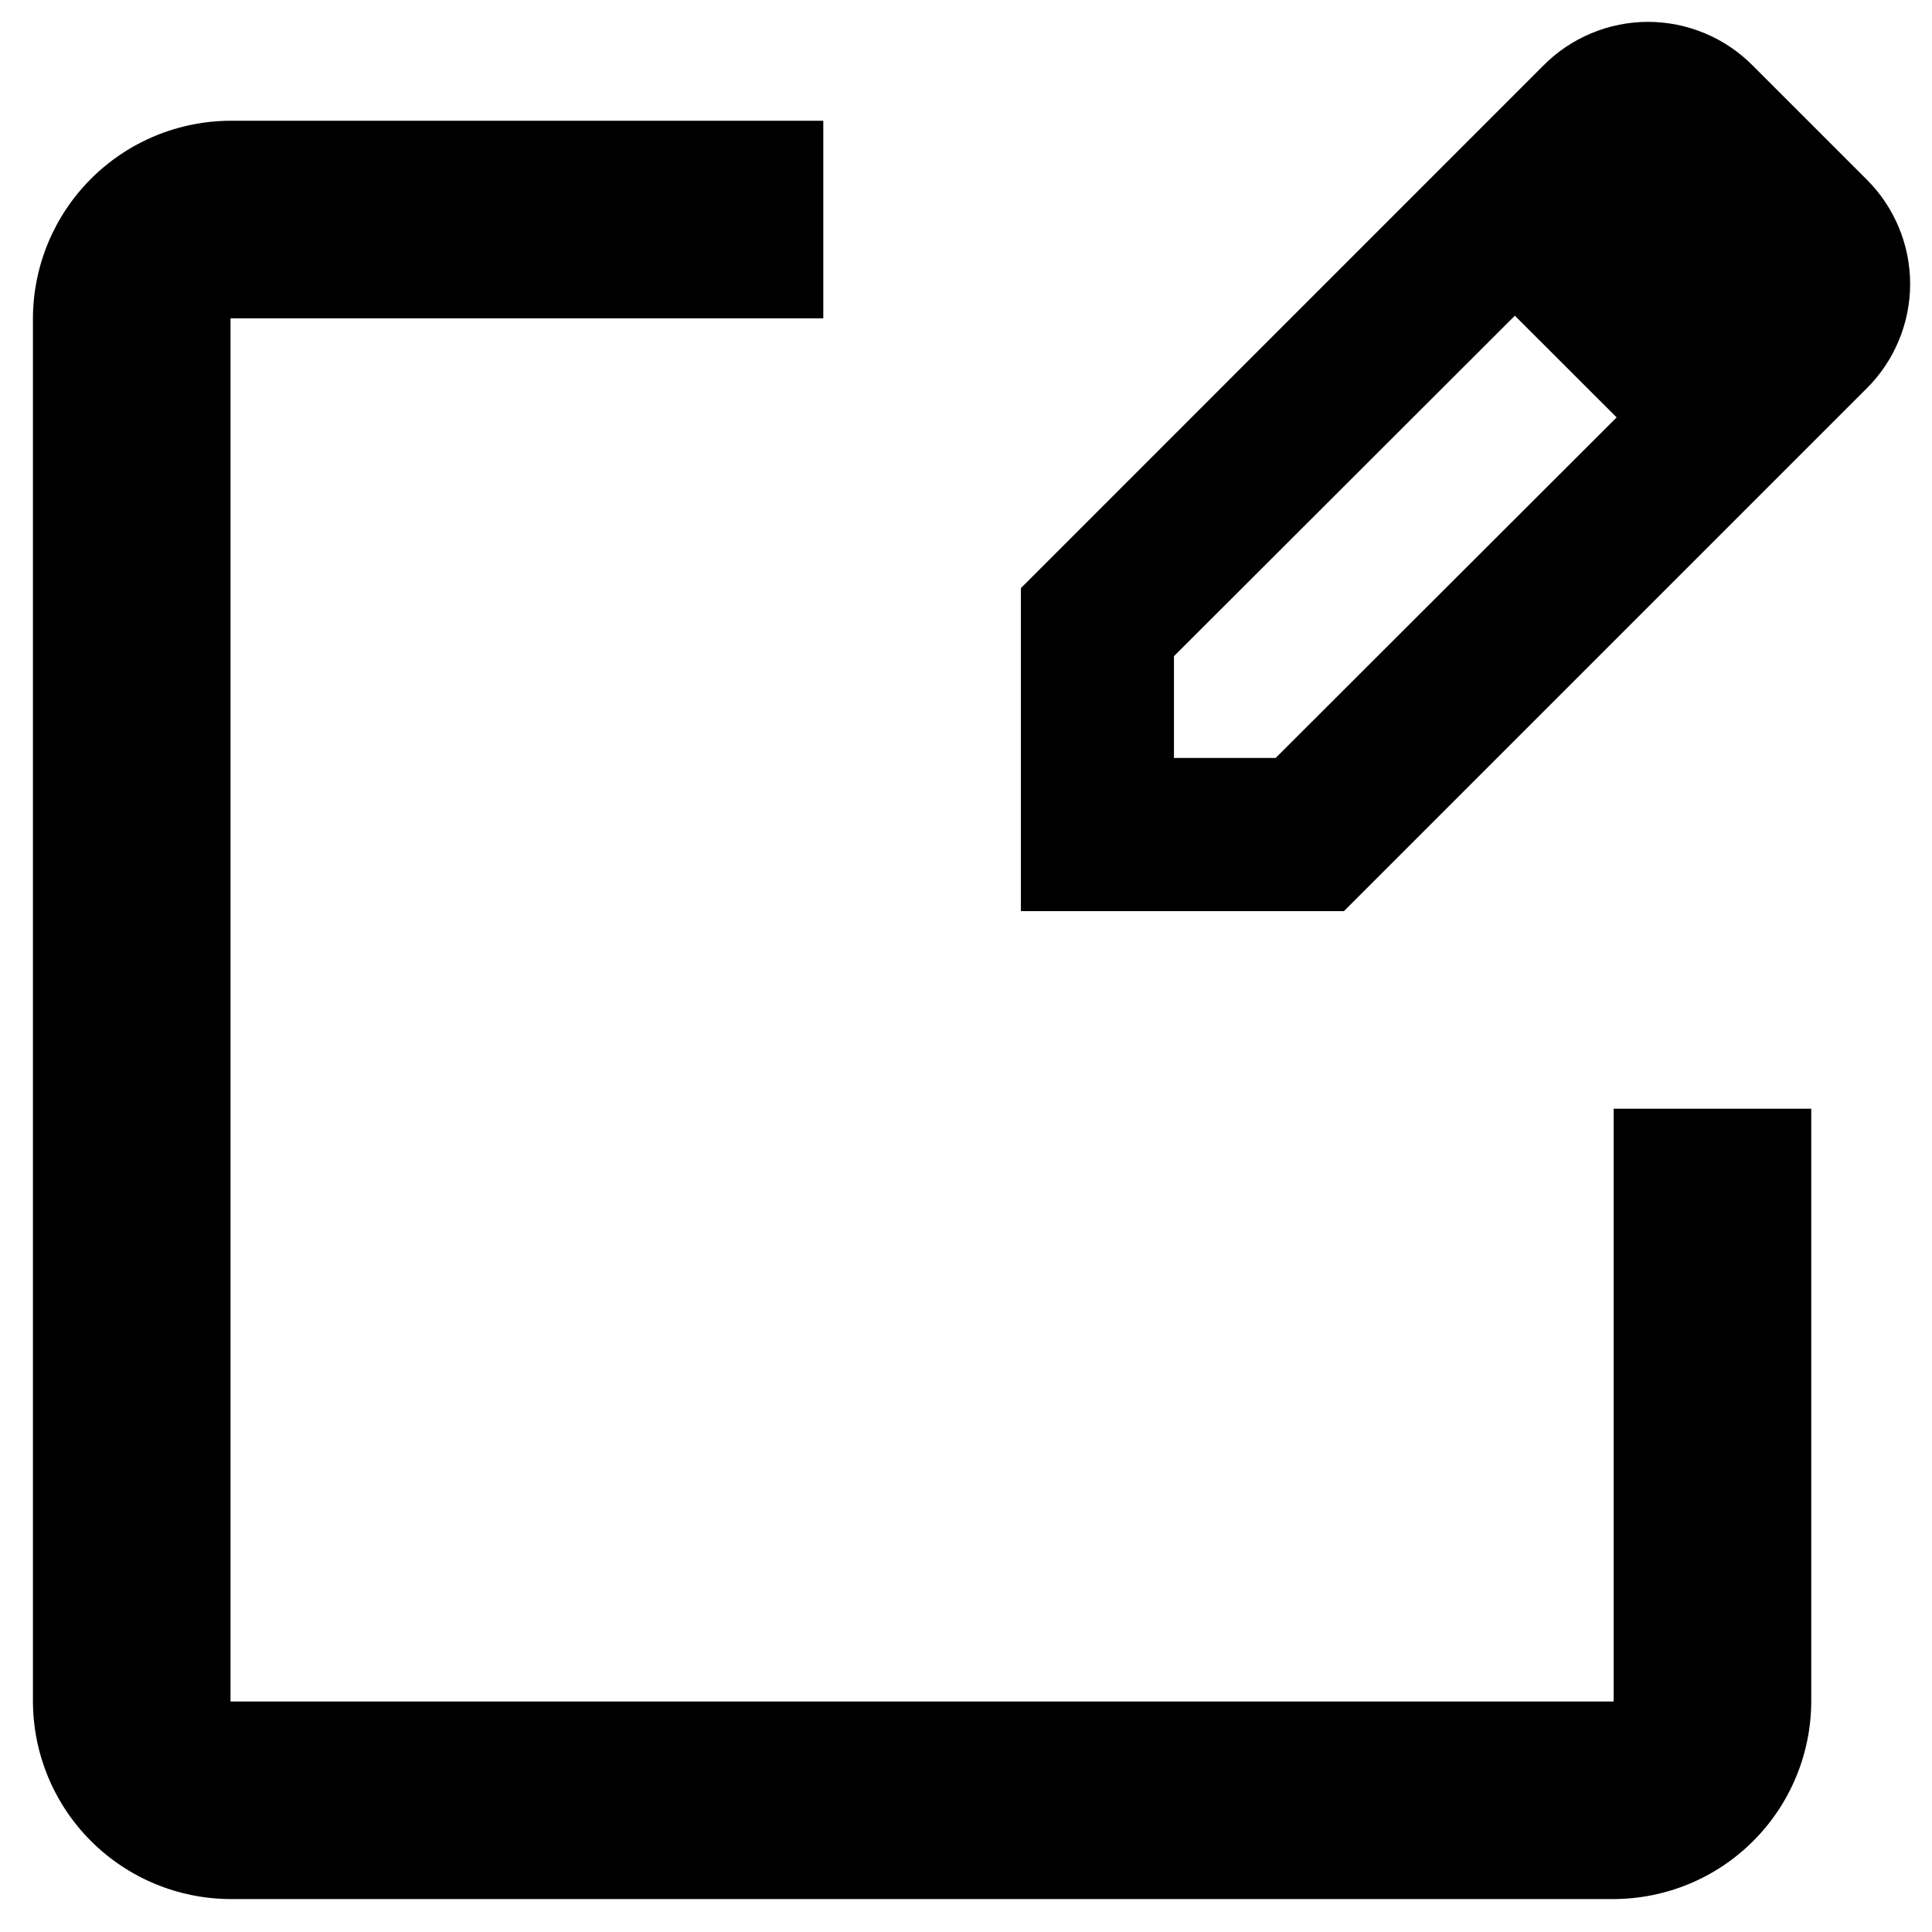 <svg width="22" height="22" viewBox="0 0 22 22" fill="none" xmlns="http://www.w3.org/2000/svg">
<path d="M21.253 2.041L19.959 0.747C19.803 0.589 19.617 0.464 19.413 0.379C19.208 0.293 18.988 0.249 18.767 0.249C18.545 0.249 18.325 0.293 18.12 0.379C17.916 0.464 17.73 0.589 17.574 0.747L11.625 6.697V10.375H15.304L21.253 4.426C21.411 4.27 21.536 4.084 21.621 3.88C21.707 3.675 21.751 3.455 21.751 3.233C21.751 3.012 21.707 2.792 21.621 2.587C21.536 2.383 21.411 2.197 21.253 2.041ZM14.526 8.631H13.368V7.472L17.25 3.595L18.409 4.753L14.526 8.631Z" fill="black"/>
<path d="M18.375 19.375H2.625V3.625H9.375V1.375H2.625C2.029 1.377 1.458 1.614 1.036 2.036C0.614 2.458 0.377 3.029 0.375 3.625V19.375C0.377 19.971 0.614 20.543 1.036 20.964C1.458 21.386 2.029 21.623 2.625 21.625H18.375C18.971 21.623 19.543 21.386 19.964 20.964C20.386 20.543 20.623 19.971 20.625 19.375V12.625H18.375V19.375Z" fill="black"/>
</svg>
